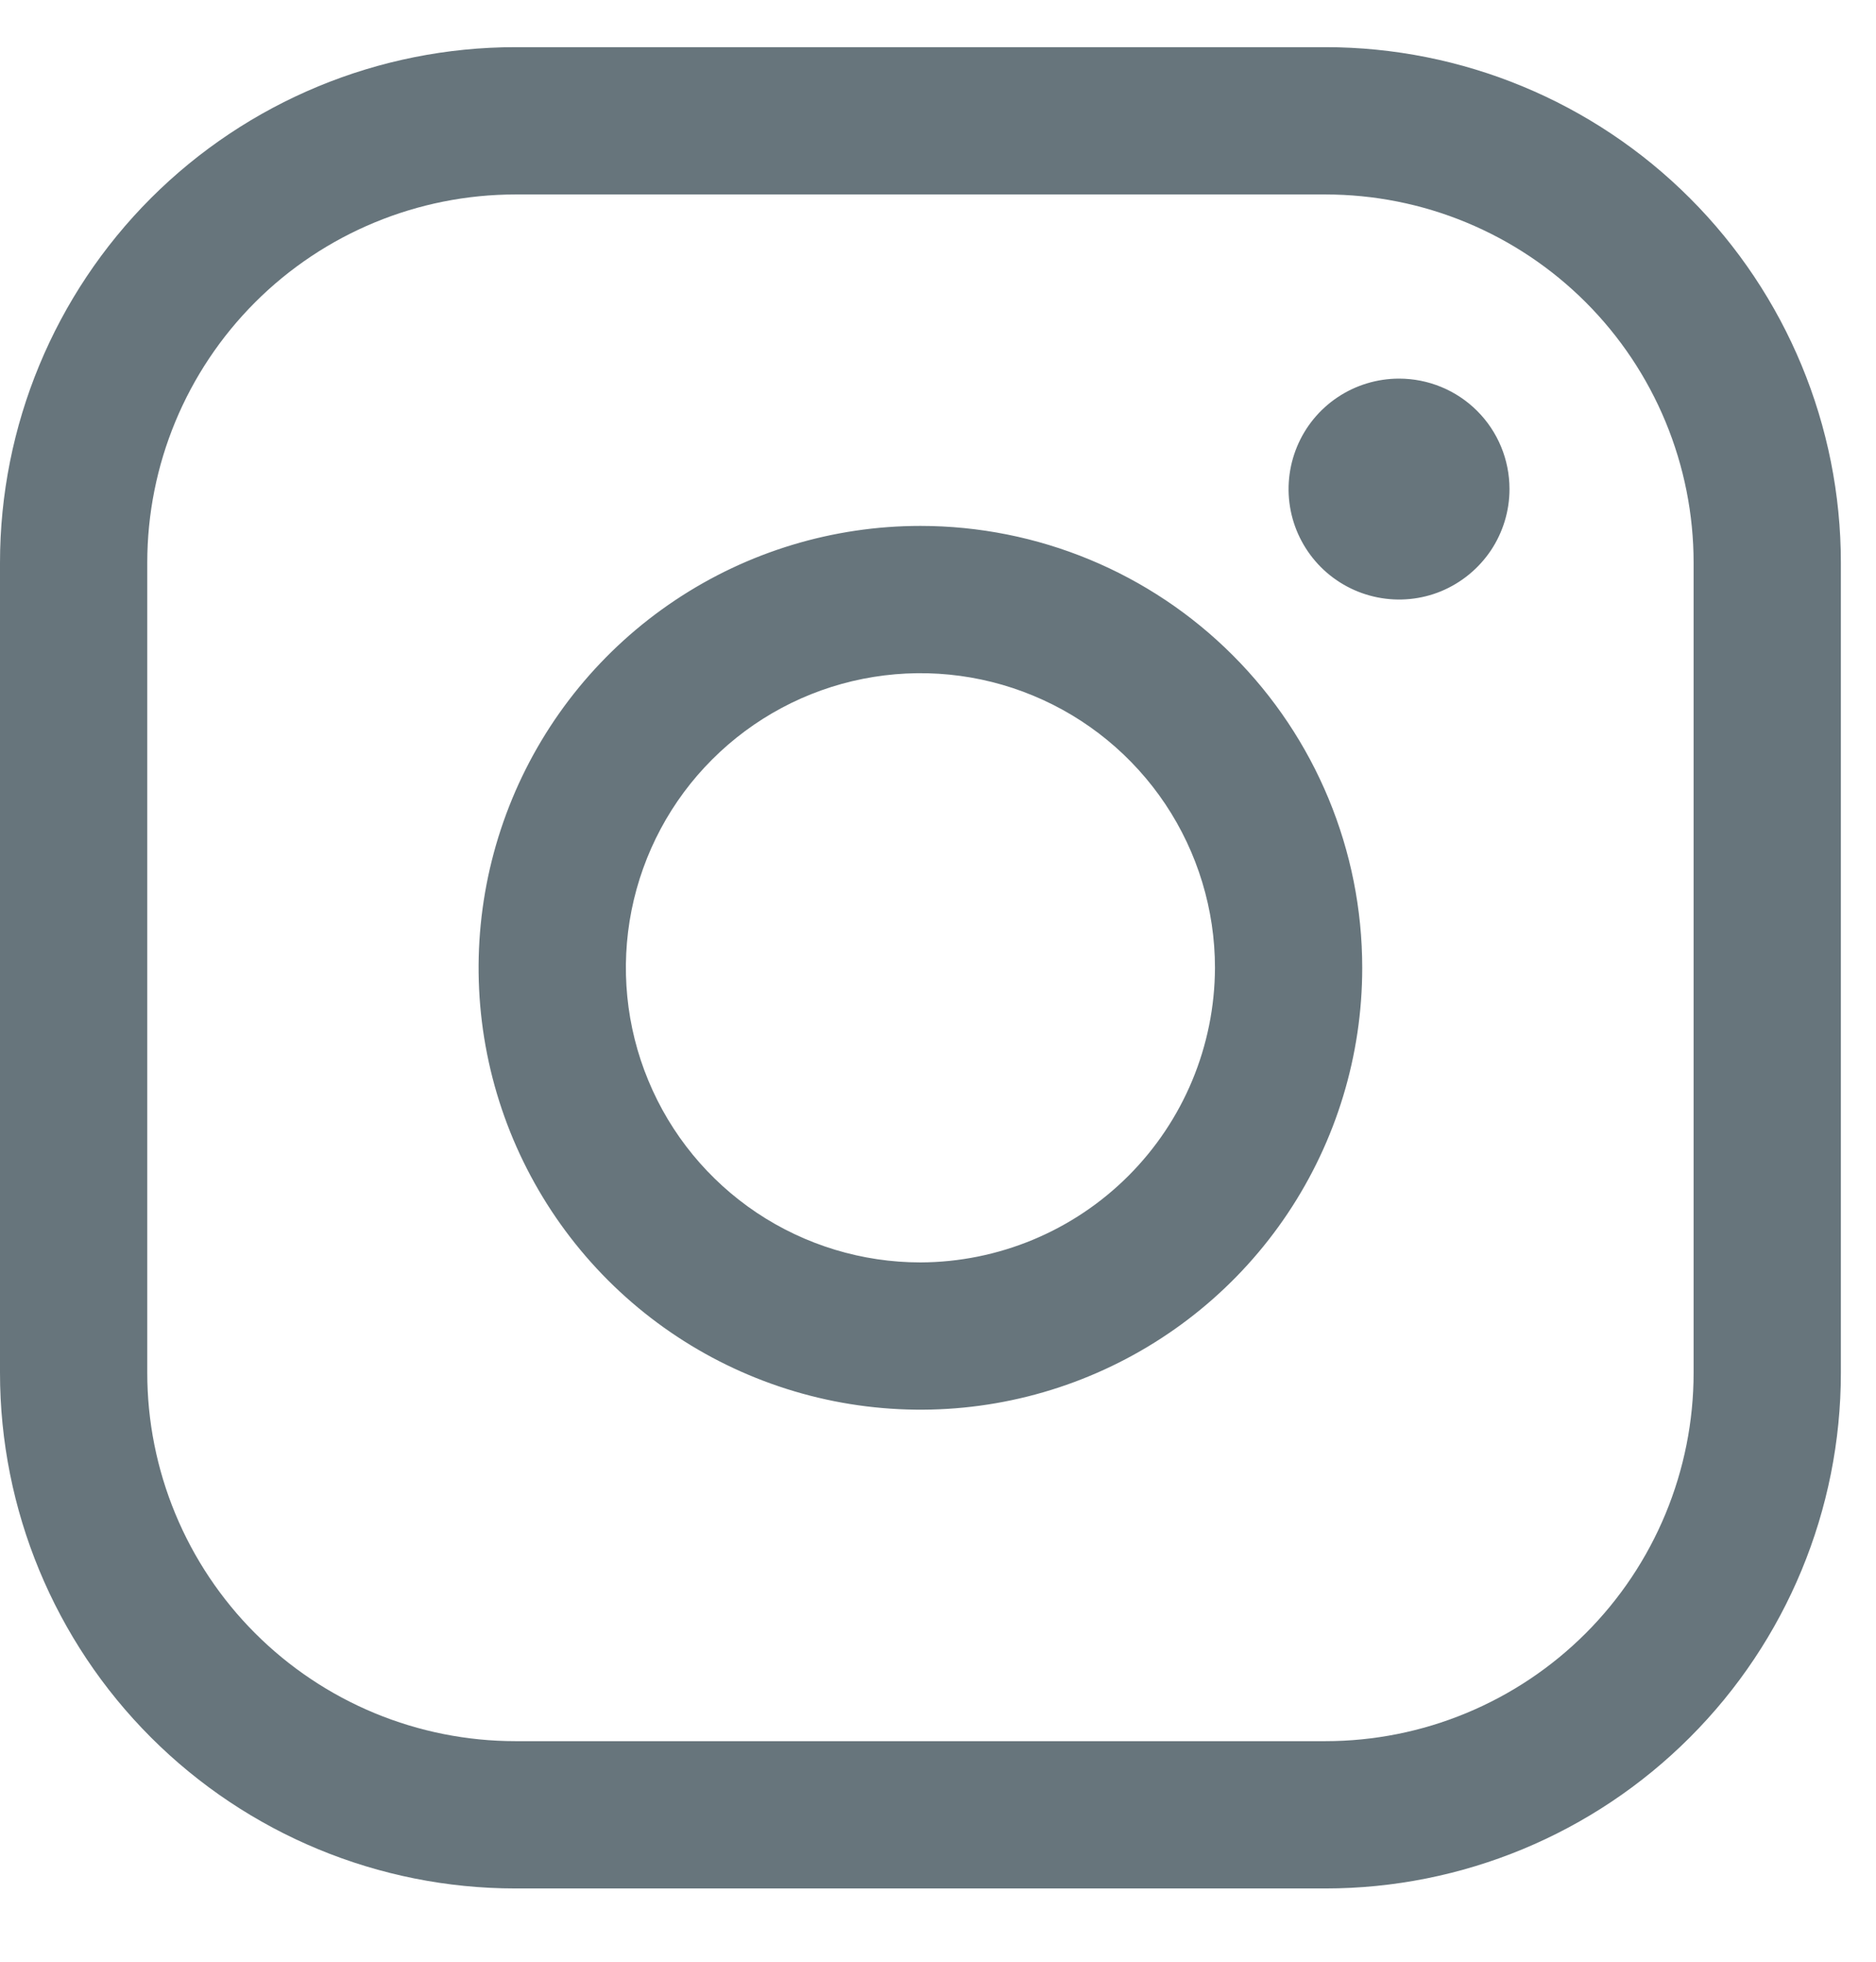 <svg width="22" height="23" viewBox="0 0 22 23" fill="none" xmlns="http://www.w3.org/2000/svg">
<path d="M10.794 6.166C9.769 6.166 8.768 6.469 7.915 7.039C7.063 7.608 6.399 8.417 6.007 9.364C5.615 10.311 5.512 11.352 5.712 12.357C5.912 13.363 6.406 14.286 7.13 15.01C7.855 15.735 8.778 16.228 9.783 16.428C10.788 16.628 11.83 16.526 12.777 16.133C13.723 15.741 14.533 15.077 15.102 14.225C15.671 13.373 15.975 12.371 15.975 11.347C15.975 9.973 15.429 8.655 14.457 7.683C13.486 6.711 12.168 6.166 10.794 6.166ZM10.794 14.801C10.111 14.801 9.443 14.598 8.875 14.219C8.307 13.839 7.864 13.3 7.603 12.668C7.341 12.037 7.273 11.343 7.406 10.673C7.54 10.003 7.868 9.387 8.352 8.904C8.835 8.421 9.45 8.092 10.12 7.959C10.79 7.826 11.485 7.894 12.116 8.156C12.747 8.417 13.286 8.86 13.666 9.428C14.045 9.996 14.248 10.664 14.248 11.347C14.245 12.262 13.88 13.139 13.233 13.786C12.586 14.433 11.709 14.798 10.794 14.801ZM15.543 0.553H6.045C4.441 0.553 2.904 1.19 1.77 2.323C0.637 3.457 0 4.994 0 6.597V16.096C0 17.699 0.637 19.237 1.77 20.37C2.904 21.504 4.441 22.141 6.045 22.141H15.543C17.146 22.141 18.684 21.504 19.817 20.37C20.951 19.237 21.588 17.699 21.588 16.096V6.597C21.588 4.994 20.951 3.457 19.817 2.323C18.684 1.19 17.146 0.553 15.543 0.553ZM19.861 16.096C19.861 16.663 19.749 17.224 19.532 17.748C19.315 18.272 18.997 18.748 18.596 19.149C18.195 19.55 17.719 19.868 17.195 20.085C16.672 20.302 16.11 20.414 15.543 20.414H6.045C5.478 20.414 4.916 20.302 4.392 20.085C3.869 19.868 3.393 19.55 2.992 19.149C2.591 18.748 2.273 18.272 2.056 17.748C1.839 17.224 1.727 16.663 1.727 16.096V6.597C1.727 5.452 2.182 4.354 2.992 3.544C3.801 2.735 4.9 2.28 6.045 2.28H15.543C16.11 2.28 16.672 2.391 17.195 2.608C17.719 2.825 18.195 3.143 18.596 3.544C18.997 3.945 19.315 4.421 19.532 4.945C19.749 5.469 19.861 6.03 19.861 6.597V16.096ZM17.702 5.734C17.702 5.99 17.626 6.24 17.484 6.453C17.341 6.666 17.139 6.832 16.902 6.931C16.666 7.029 16.405 7.054 16.154 7.004C15.903 6.954 15.672 6.831 15.491 6.65C15.31 6.469 15.186 6.238 15.136 5.987C15.086 5.735 15.112 5.475 15.21 5.238C15.308 5.001 15.474 4.799 15.687 4.657C15.9 4.515 16.151 4.439 16.407 4.439C16.75 4.439 17.08 4.575 17.323 4.818C17.566 5.061 17.702 5.39 17.702 5.734Z" fill="#67757C"/>
</svg>
